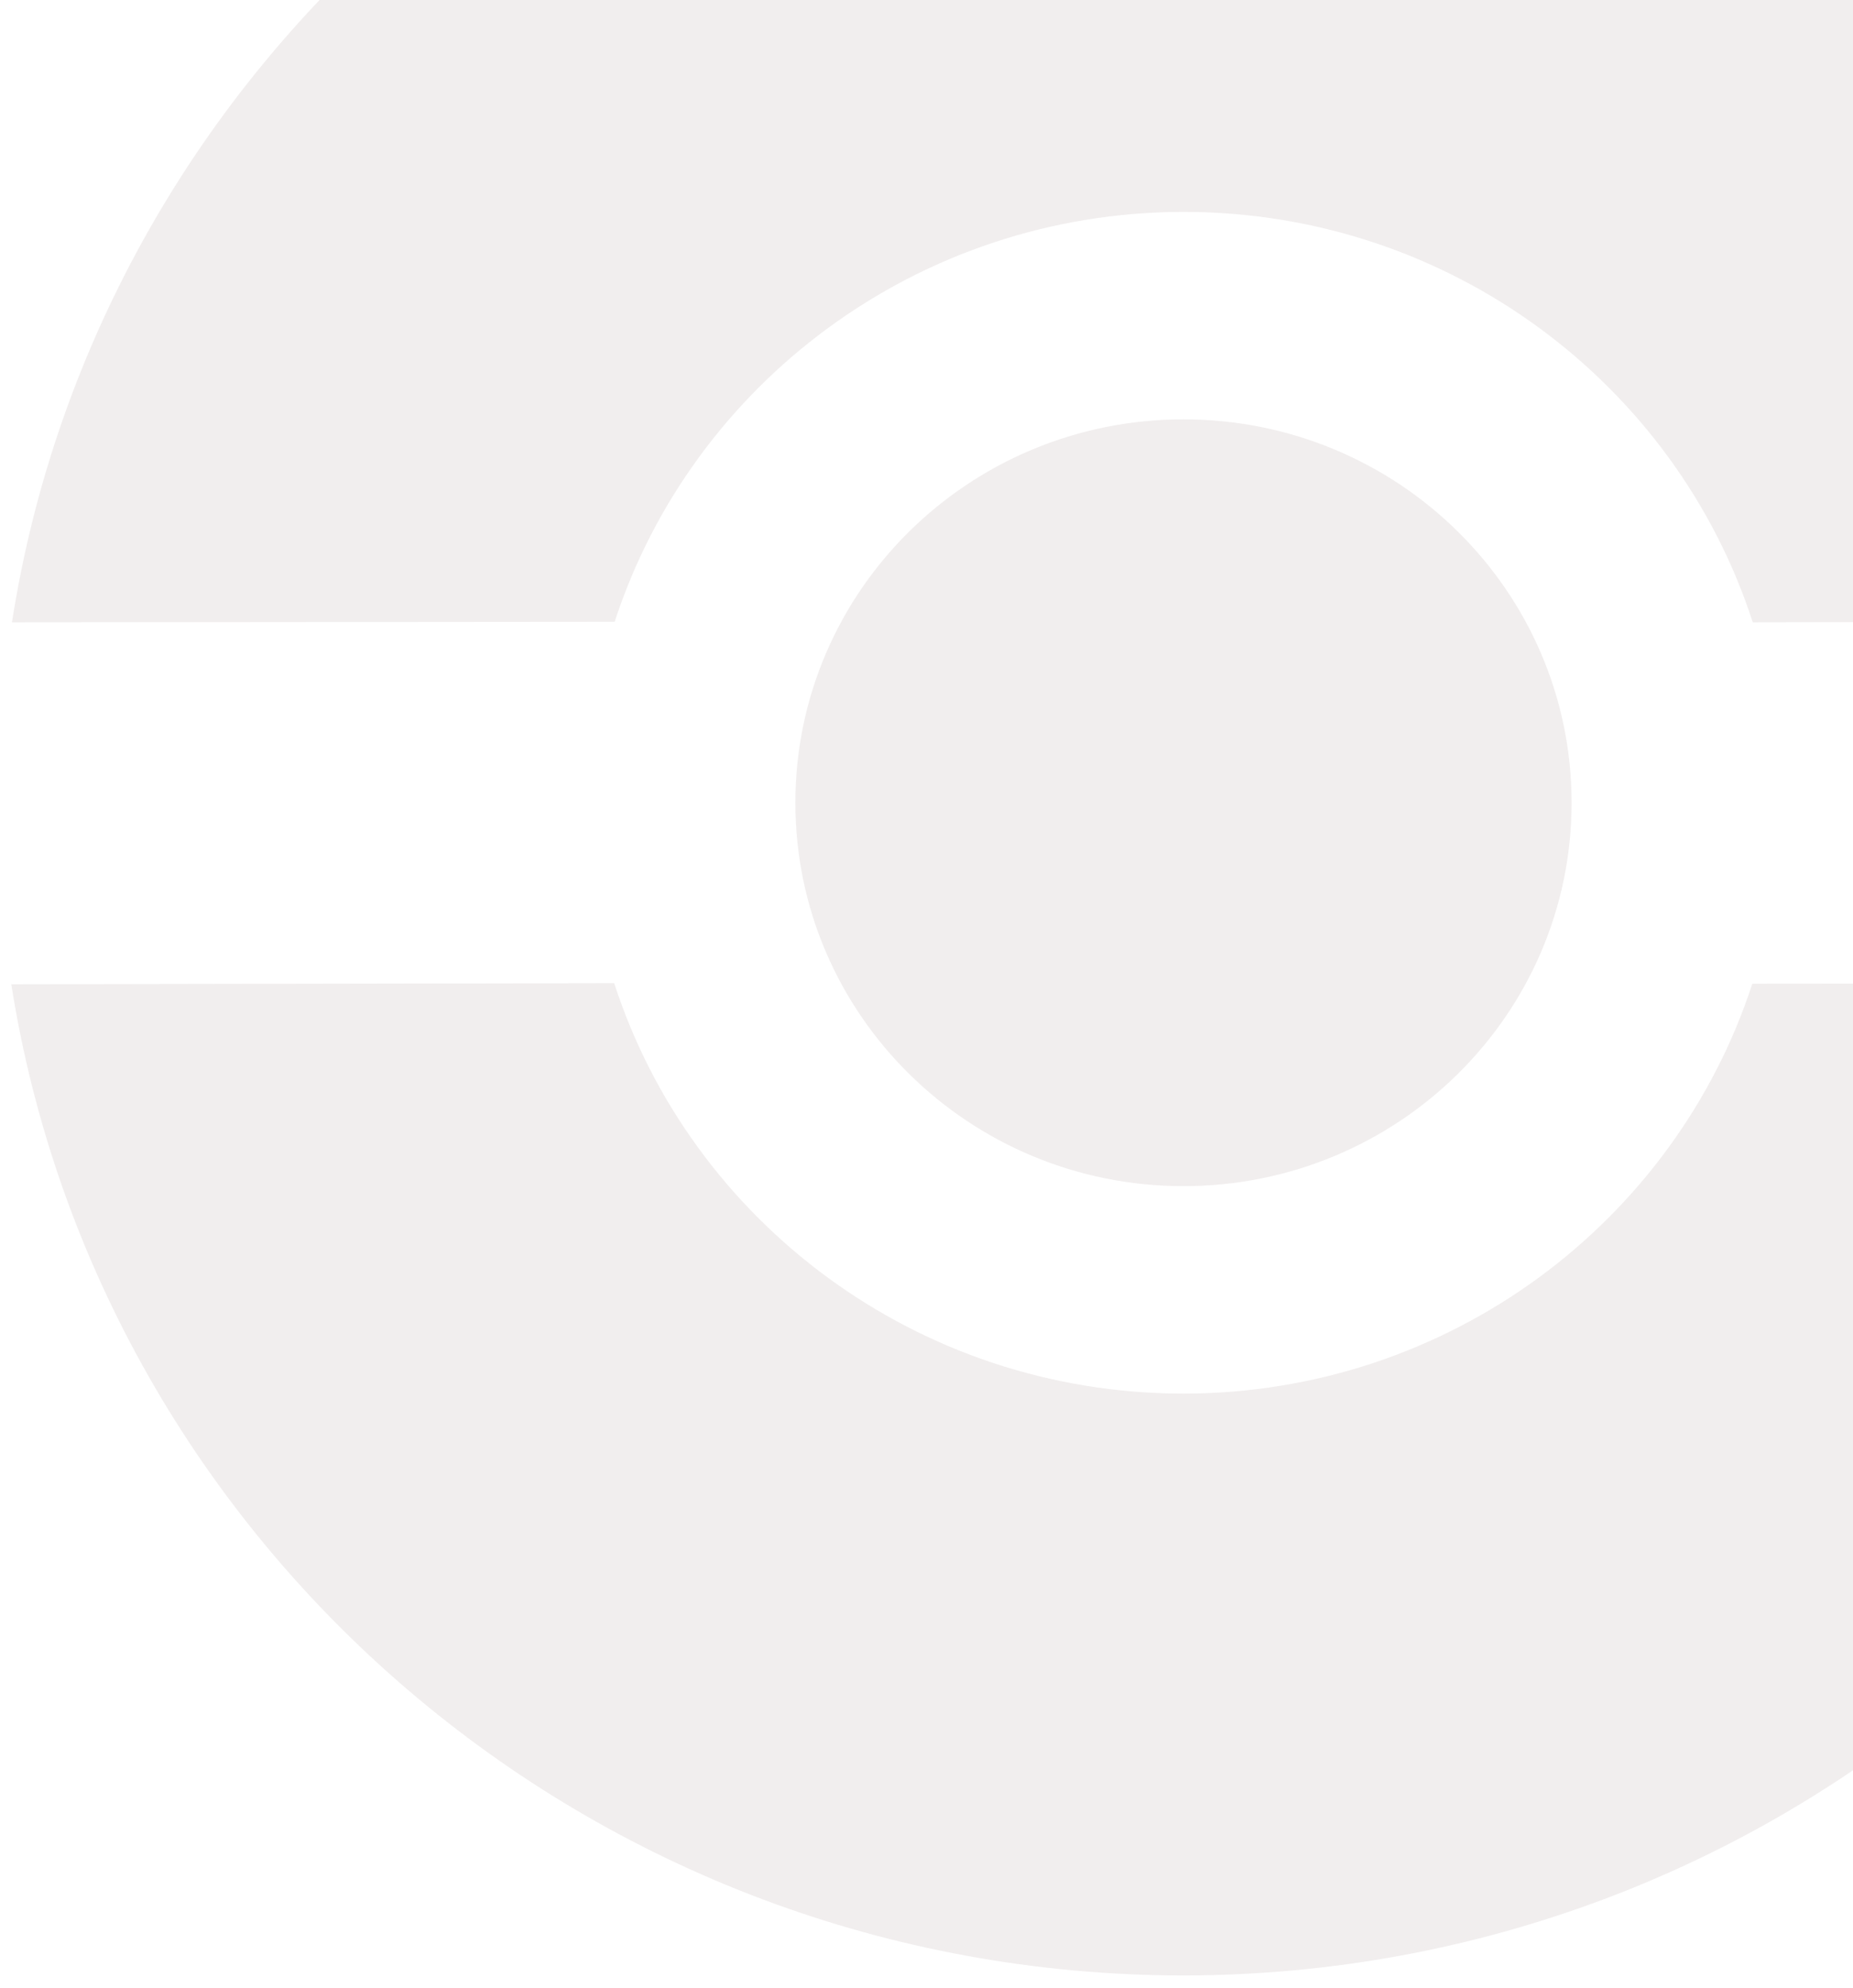 <svg width="137" height="147" viewBox="0 0 137 147" fill="none" xmlns="http://www.w3.org/2000/svg">
<g clip-path="url(#clip0)">
<path d="M87.5 146.047C43.674 146.018 7.361 114.258 0.835 72.767L45.41 72.686C51.105 90.282 67.794 103.021 87.5 103.031C107.174 103.008 123.84 90.291 129.556 72.726L174.116 72.686C167.636 114.202 131.332 145.993 87.5 146.047ZM87.5 87.692C71.653 87.692 58.806 75.001 58.806 59.348C58.806 43.694 71.653 31.003 87.5 31.003C103.347 31.003 116.194 43.694 116.194 59.348C116.194 75.001 103.347 87.692 87.5 87.692ZM0.884 46.009C7.363 4.493 43.667 -27.298 87.5 -27.352C131.326 -27.323 167.638 4.437 174.164 45.928L129.589 46.009C123.895 28.413 107.206 15.675 87.5 15.664C67.825 15.687 51.16 28.405 45.444 45.97L0.884 46.009Z" fill="#D0C6C6" fill-opacity="0.3"/>
</g>
<defs>
<clipPath id="clip0">
<rect width="175" height="175" fill="white" transform="matrix(1 0 0 -1 0 147)"/>
</clipPath>
</defs>
</svg>
